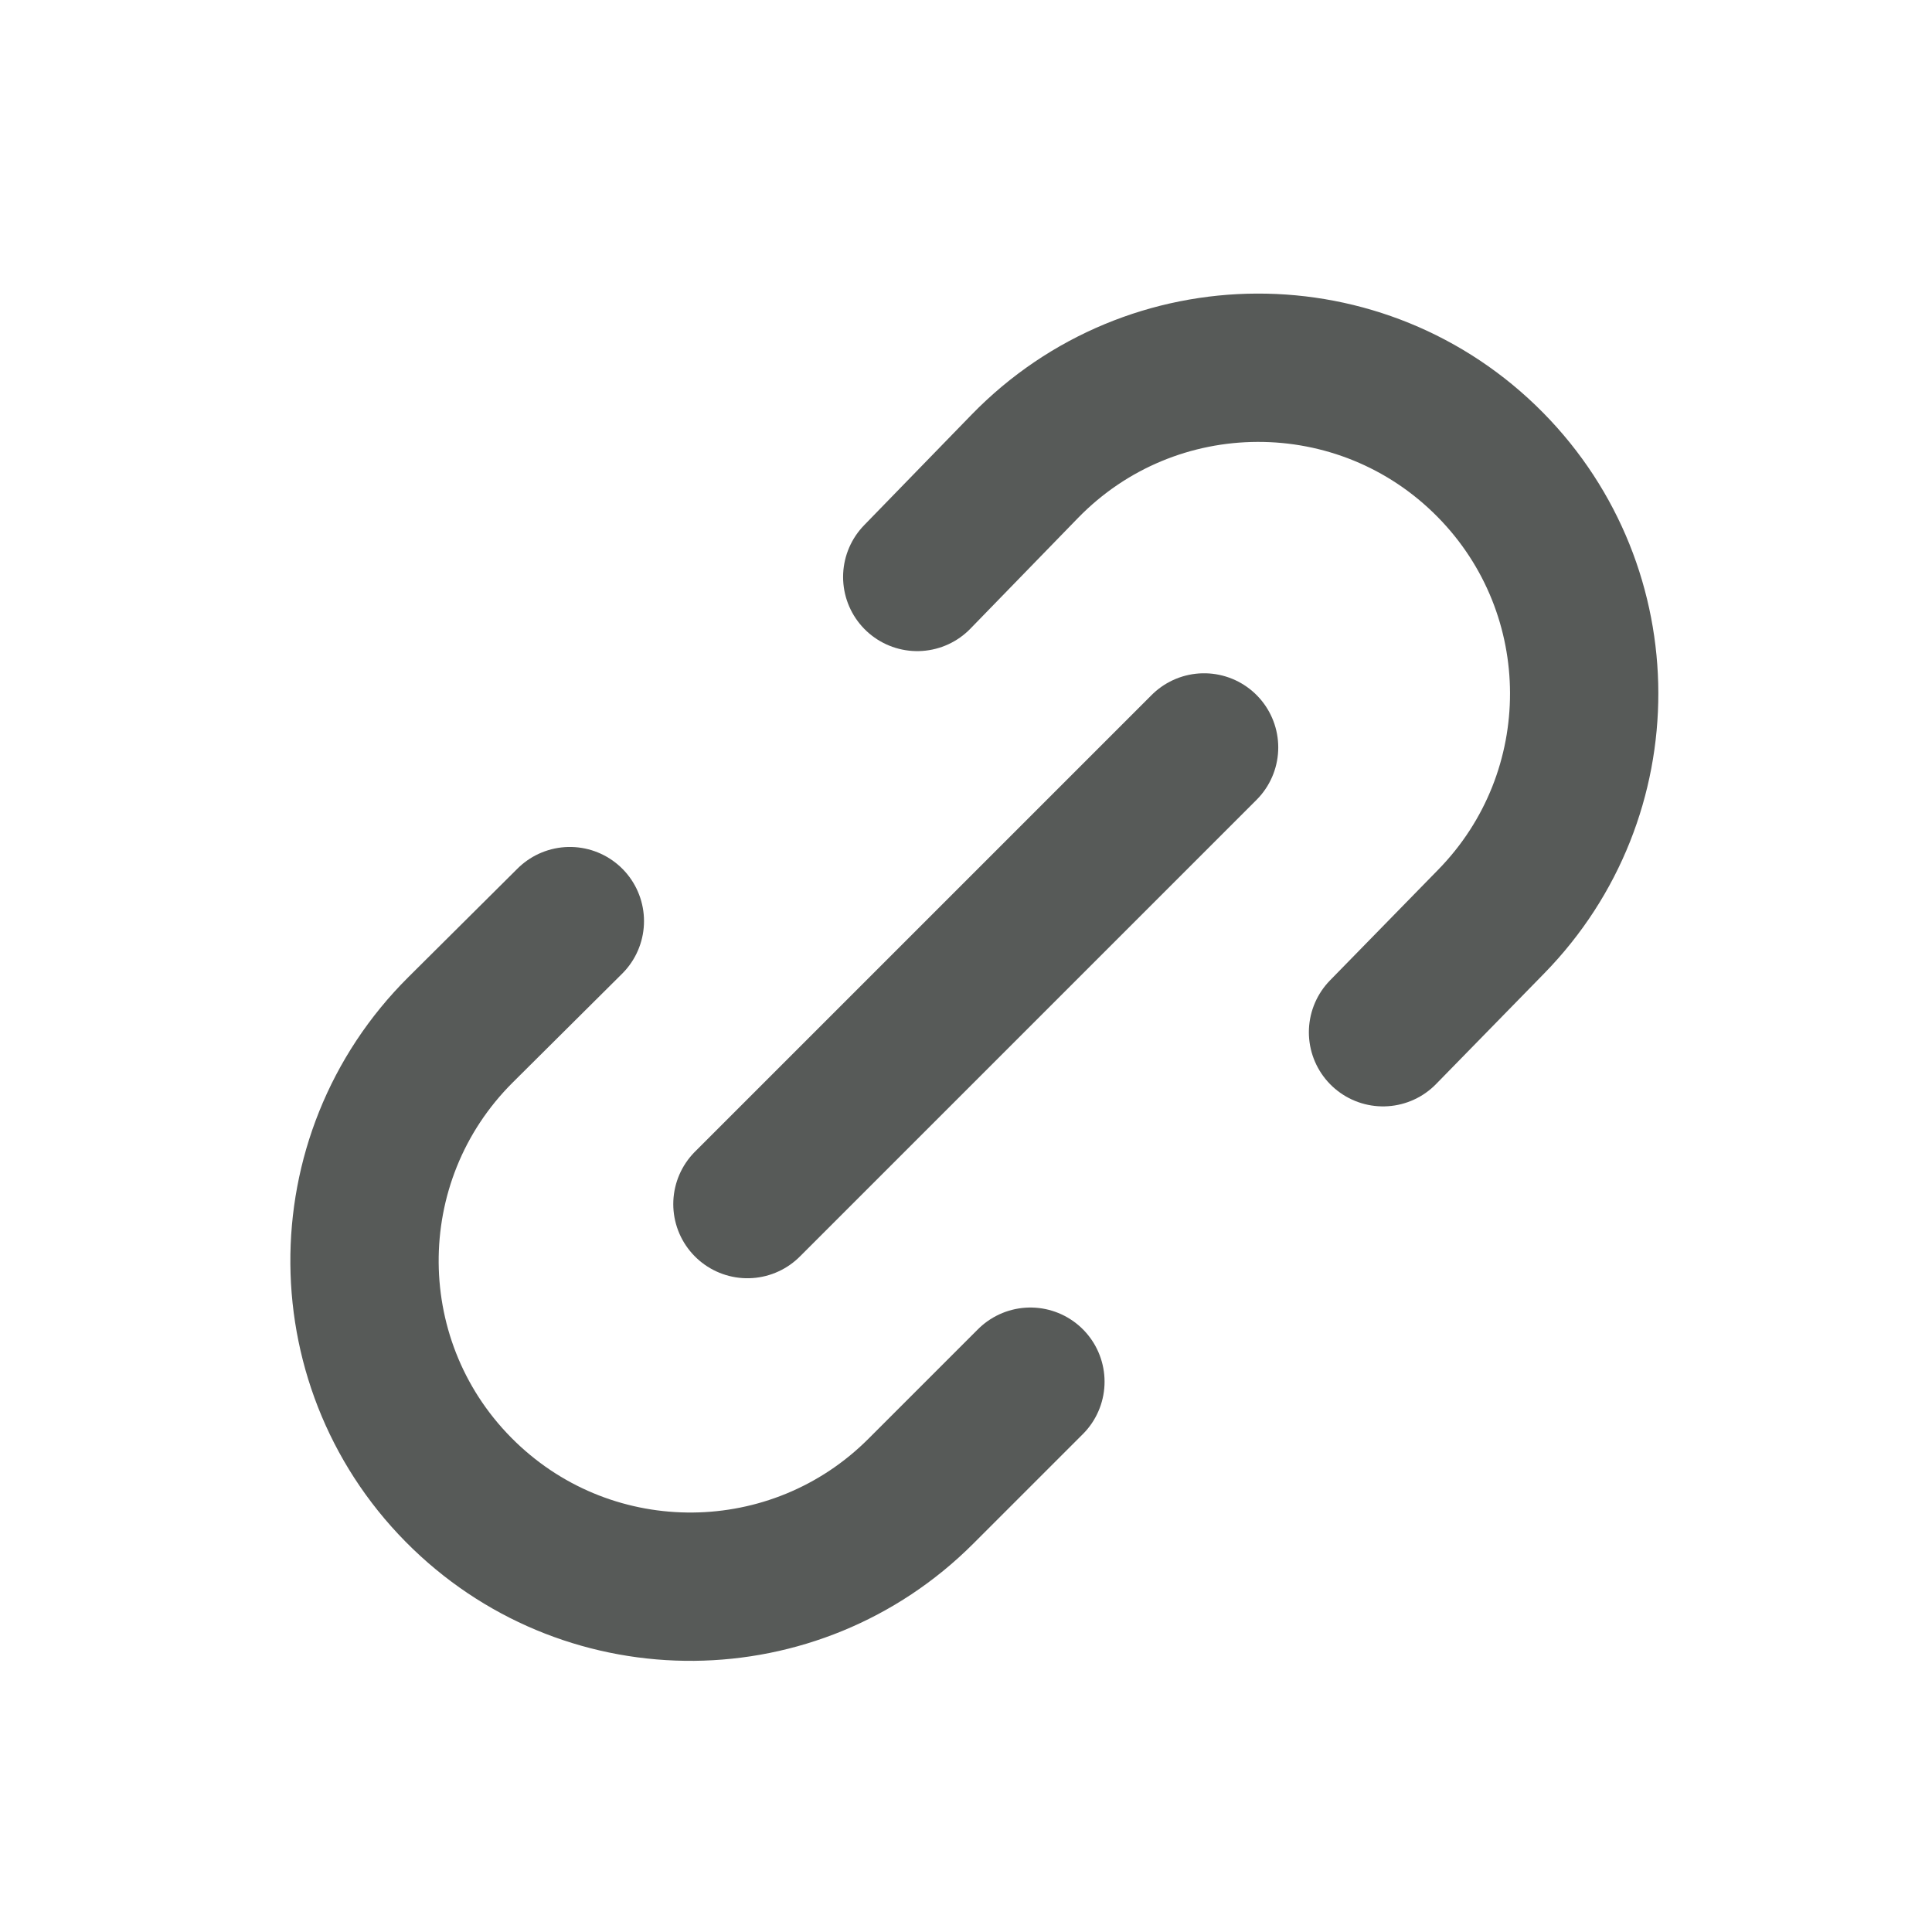 <svg width="128" height="128" viewBox="0 0 128 128" fill="none" xmlns="http://www.w3.org/2000/svg">
<path d="M49.519 79.774L79.774 49.519" stroke="#575A58" stroke-width="9.826" stroke-linecap="round"/>
<path d="M37.754 61.026L30.517 68.222C21.93 76.76 22.043 90.689 30.767 99.087V99.087C39.242 107.245 52.689 107.117 61.007 98.799L68.267 91.54" stroke="#575A58" stroke-width="9.826" stroke-linecap="round"/>
<path d="M60.77 38.225L67.883 30.907C76.322 22.223 90.251 22.177 98.748 30.804V30.804C107.003 39.186 107.028 52.633 98.805 61.046L91.629 68.388" stroke="#575A58" stroke-width="9.826" stroke-linecap="round"/>
</svg>

